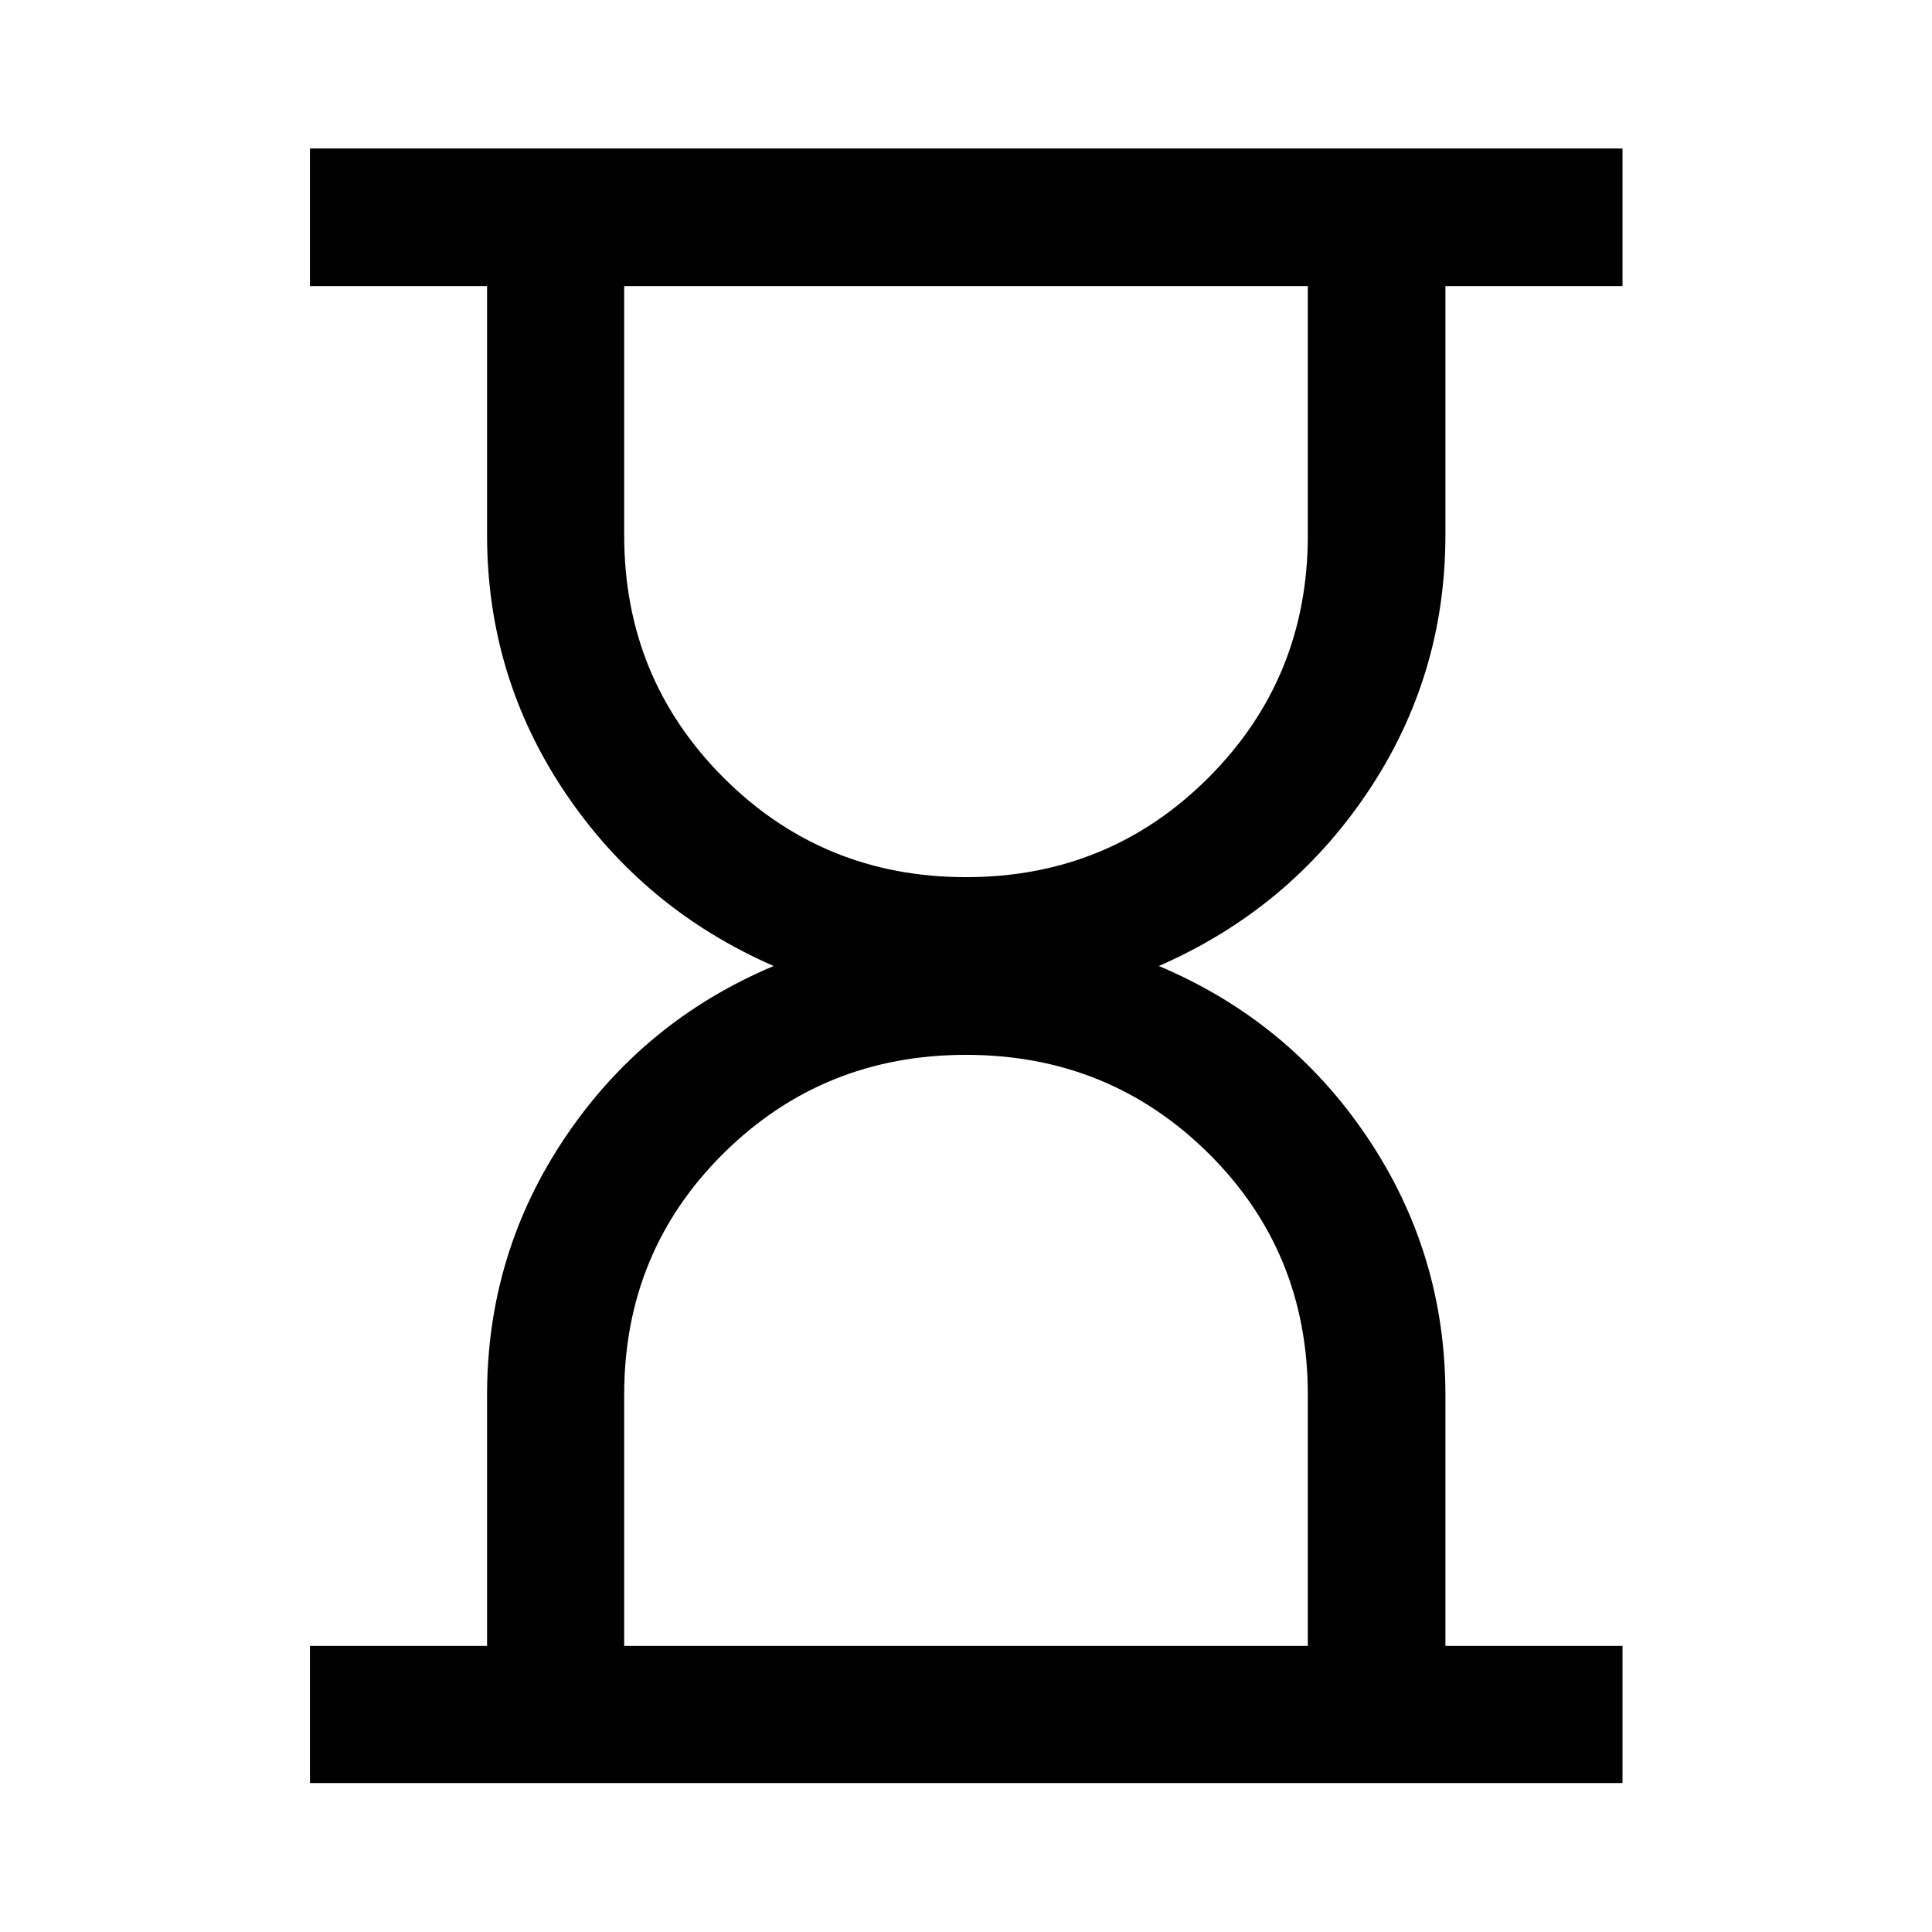 <svg xmlns="http://www.w3.org/2000/svg" width="48" height="48" viewBox="0 -960 960 960"><path d="M310.152-142.152h339.696V-267q0-71.043-49.402-119.946Q551.043-435.848 480-435.848t-120.446 48.902Q310.152-338.043 310.152-267v124.848Zm169.848-382q71.043 0 120.446-49.402Q649.848-622.957 649.848-694v-123.848H310.152V-694q0 71.043 49.402 120.446Q408.957-524.152 480-524.152ZM154.022-74.022v-68.13h88v-124.765q0-70.366 38.923-128.126 38.924-57.761 103.49-84.957-64.566-28.196-103.49-85.957-38.923-57.76-38.923-128.126v-123.765h-88v-68.37h652.196v68.37h-88v123.765q0 70.366-38.924 128.126Q640.37-508.196 575.805-480q64.565 27.196 103.489 84.957 38.924 57.76 38.924 128.126v124.765h88v68.13H154.022ZM480-142.152Zm0-675.696Z"/></svg>
